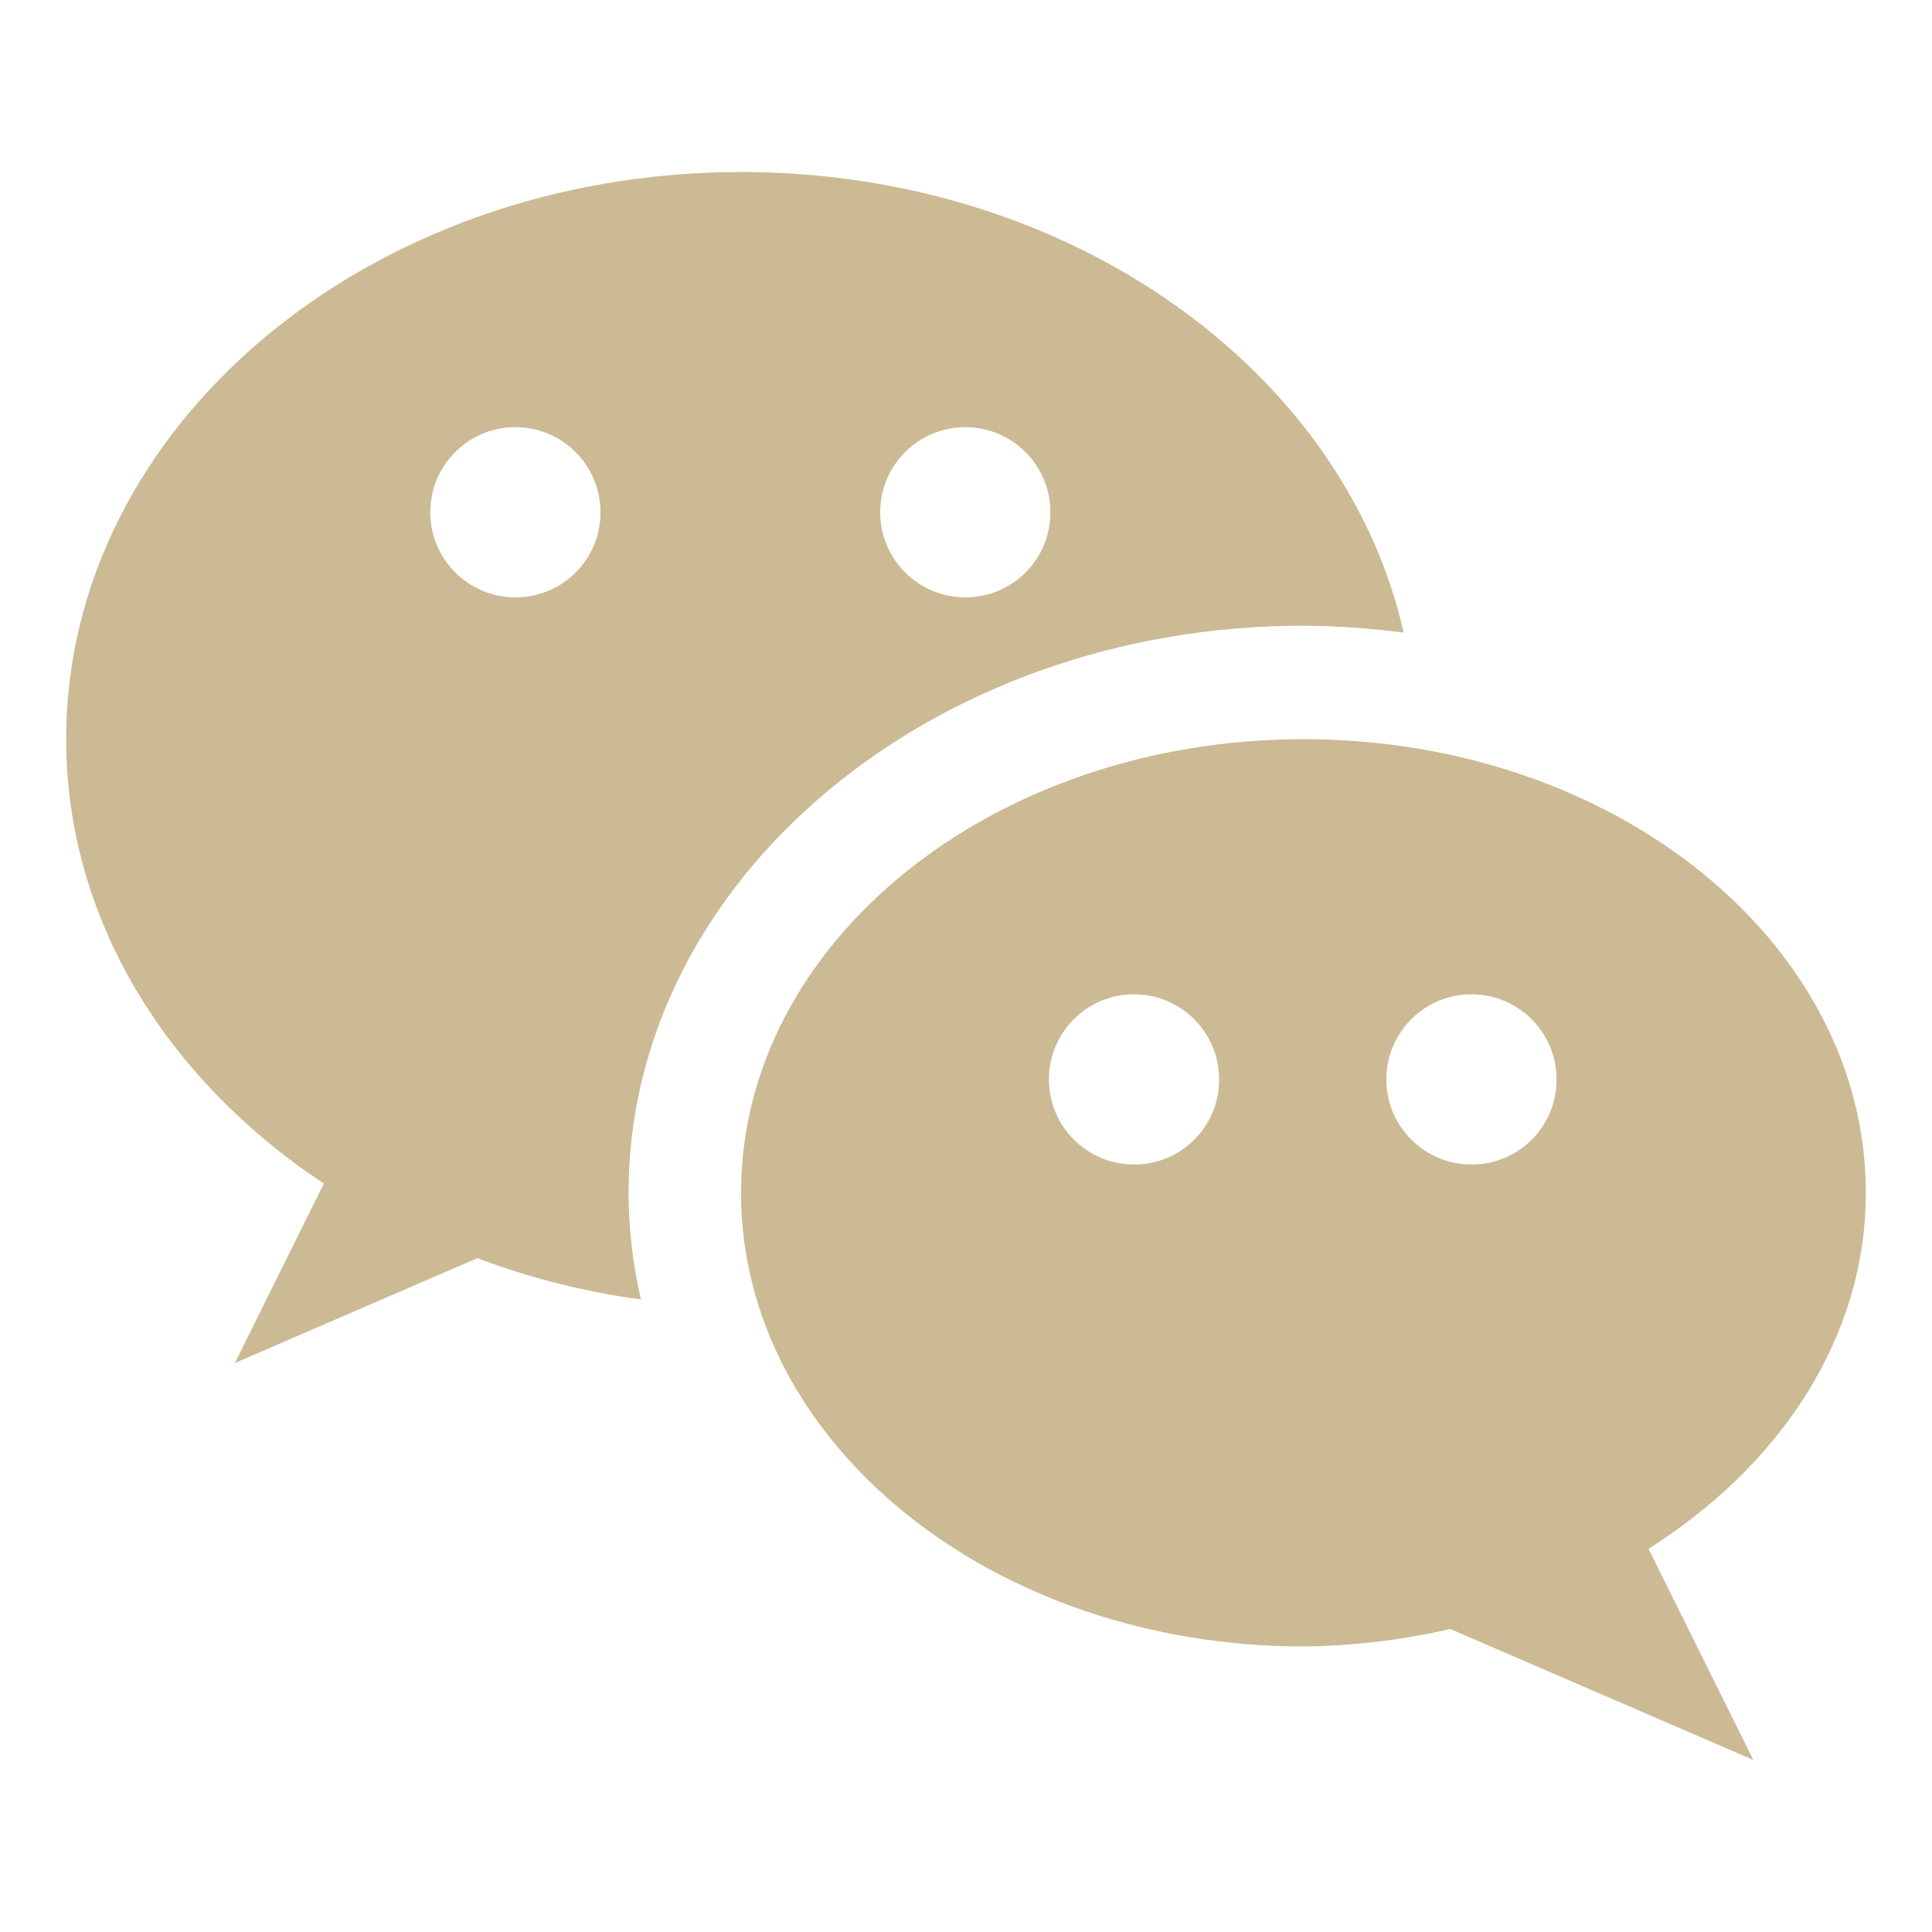 <?xml version="1.0" encoding="utf-8"?>
<!-- Generator: Adobe Illustrator 16.0.0, SVG Export Plug-In . SVG Version: 6.00 Build 0)  -->
<!DOCTYPE svg PUBLIC "-//W3C//DTD SVG 1.1//EN" "http://www.w3.org/Graphics/SVG/1.1/DTD/svg11.dtd">
<svg version="1.1" id="图层_1" xmlns="http://www.w3.org/2000/svg" xmlns:xlink="http://www.w3.org/1999/xlink" x="0px" y="0px"
	 width="73px" height="73px" viewBox="0 0 73 73" enable-background="new 0 0 73 73" xml:space="preserve">
<path id="シェイプ_5" fill="#CBBA94" d="M28,6.5c-14.084,0-25.5,9.6-25.5,21.43c0,6.82,3.817,12.871,9.737,16.791L8.875,51.5
	l9.159-3.96c1.996,0.751,4.07,1.274,6.184,1.56c-0.306-1.32-0.463-2.672-0.468-4.029c0-11.809,11.438-21.429,25.5-21.429
	c1.268,0.01,2.531,0.097,3.787,0.26C50.793,14,40.443,6.5,28,6.5z M19.5,22.57c-1.775,0.015-3.227-1.412-3.242-3.188
	c-0.015-1.775,1.412-3.227,3.188-3.242c1.776-0.015,3.227,1.412,3.242,3.188c0,0.01,0,0.021,0,0.032
	C22.693,21.126,21.267,22.563,19.5,22.57z M36.5,22.57c-1.775,0.015-3.227-1.412-3.242-3.188c-0.015-1.775,1.412-3.227,3.188-3.242
	c1.777-0.015,3.228,1.412,3.242,3.188c0,0.01,0,0.021,0,0.032C39.693,21.126,38.268,22.563,36.5,22.57z M70.5,45.07
	c0-9.471-9.516-17.14-21.25-17.14S28,35.6,28,45.07c0,9.47,9.516,17.14,21.25,17.14c1.867-0.019,3.727-0.239,5.546-0.66L66.25,66.5
	l-3.961-7.98C67.253,55.38,70.5,50.55,70.5,45.07z M42.875,44c-1.775,0.016-3.227-1.412-3.242-3.188
	c-0.015-1.775,1.412-3.229,3.188-3.242c1.777-0.016,3.229,1.412,3.242,3.188c0,0.012,0,0.021,0,0.032
	C46.068,42.557,44.643,43.993,42.875,44z M55.625,44c-1.775,0.016-3.227-1.412-3.242-3.188c-0.015-1.775,1.412-3.229,3.188-3.242
	c1.777-0.016,3.229,1.412,3.242,3.188c0,0.012,0,0.021,0,0.032C58.818,42.557,57.393,43.993,55.625,44z"/>
</svg>
